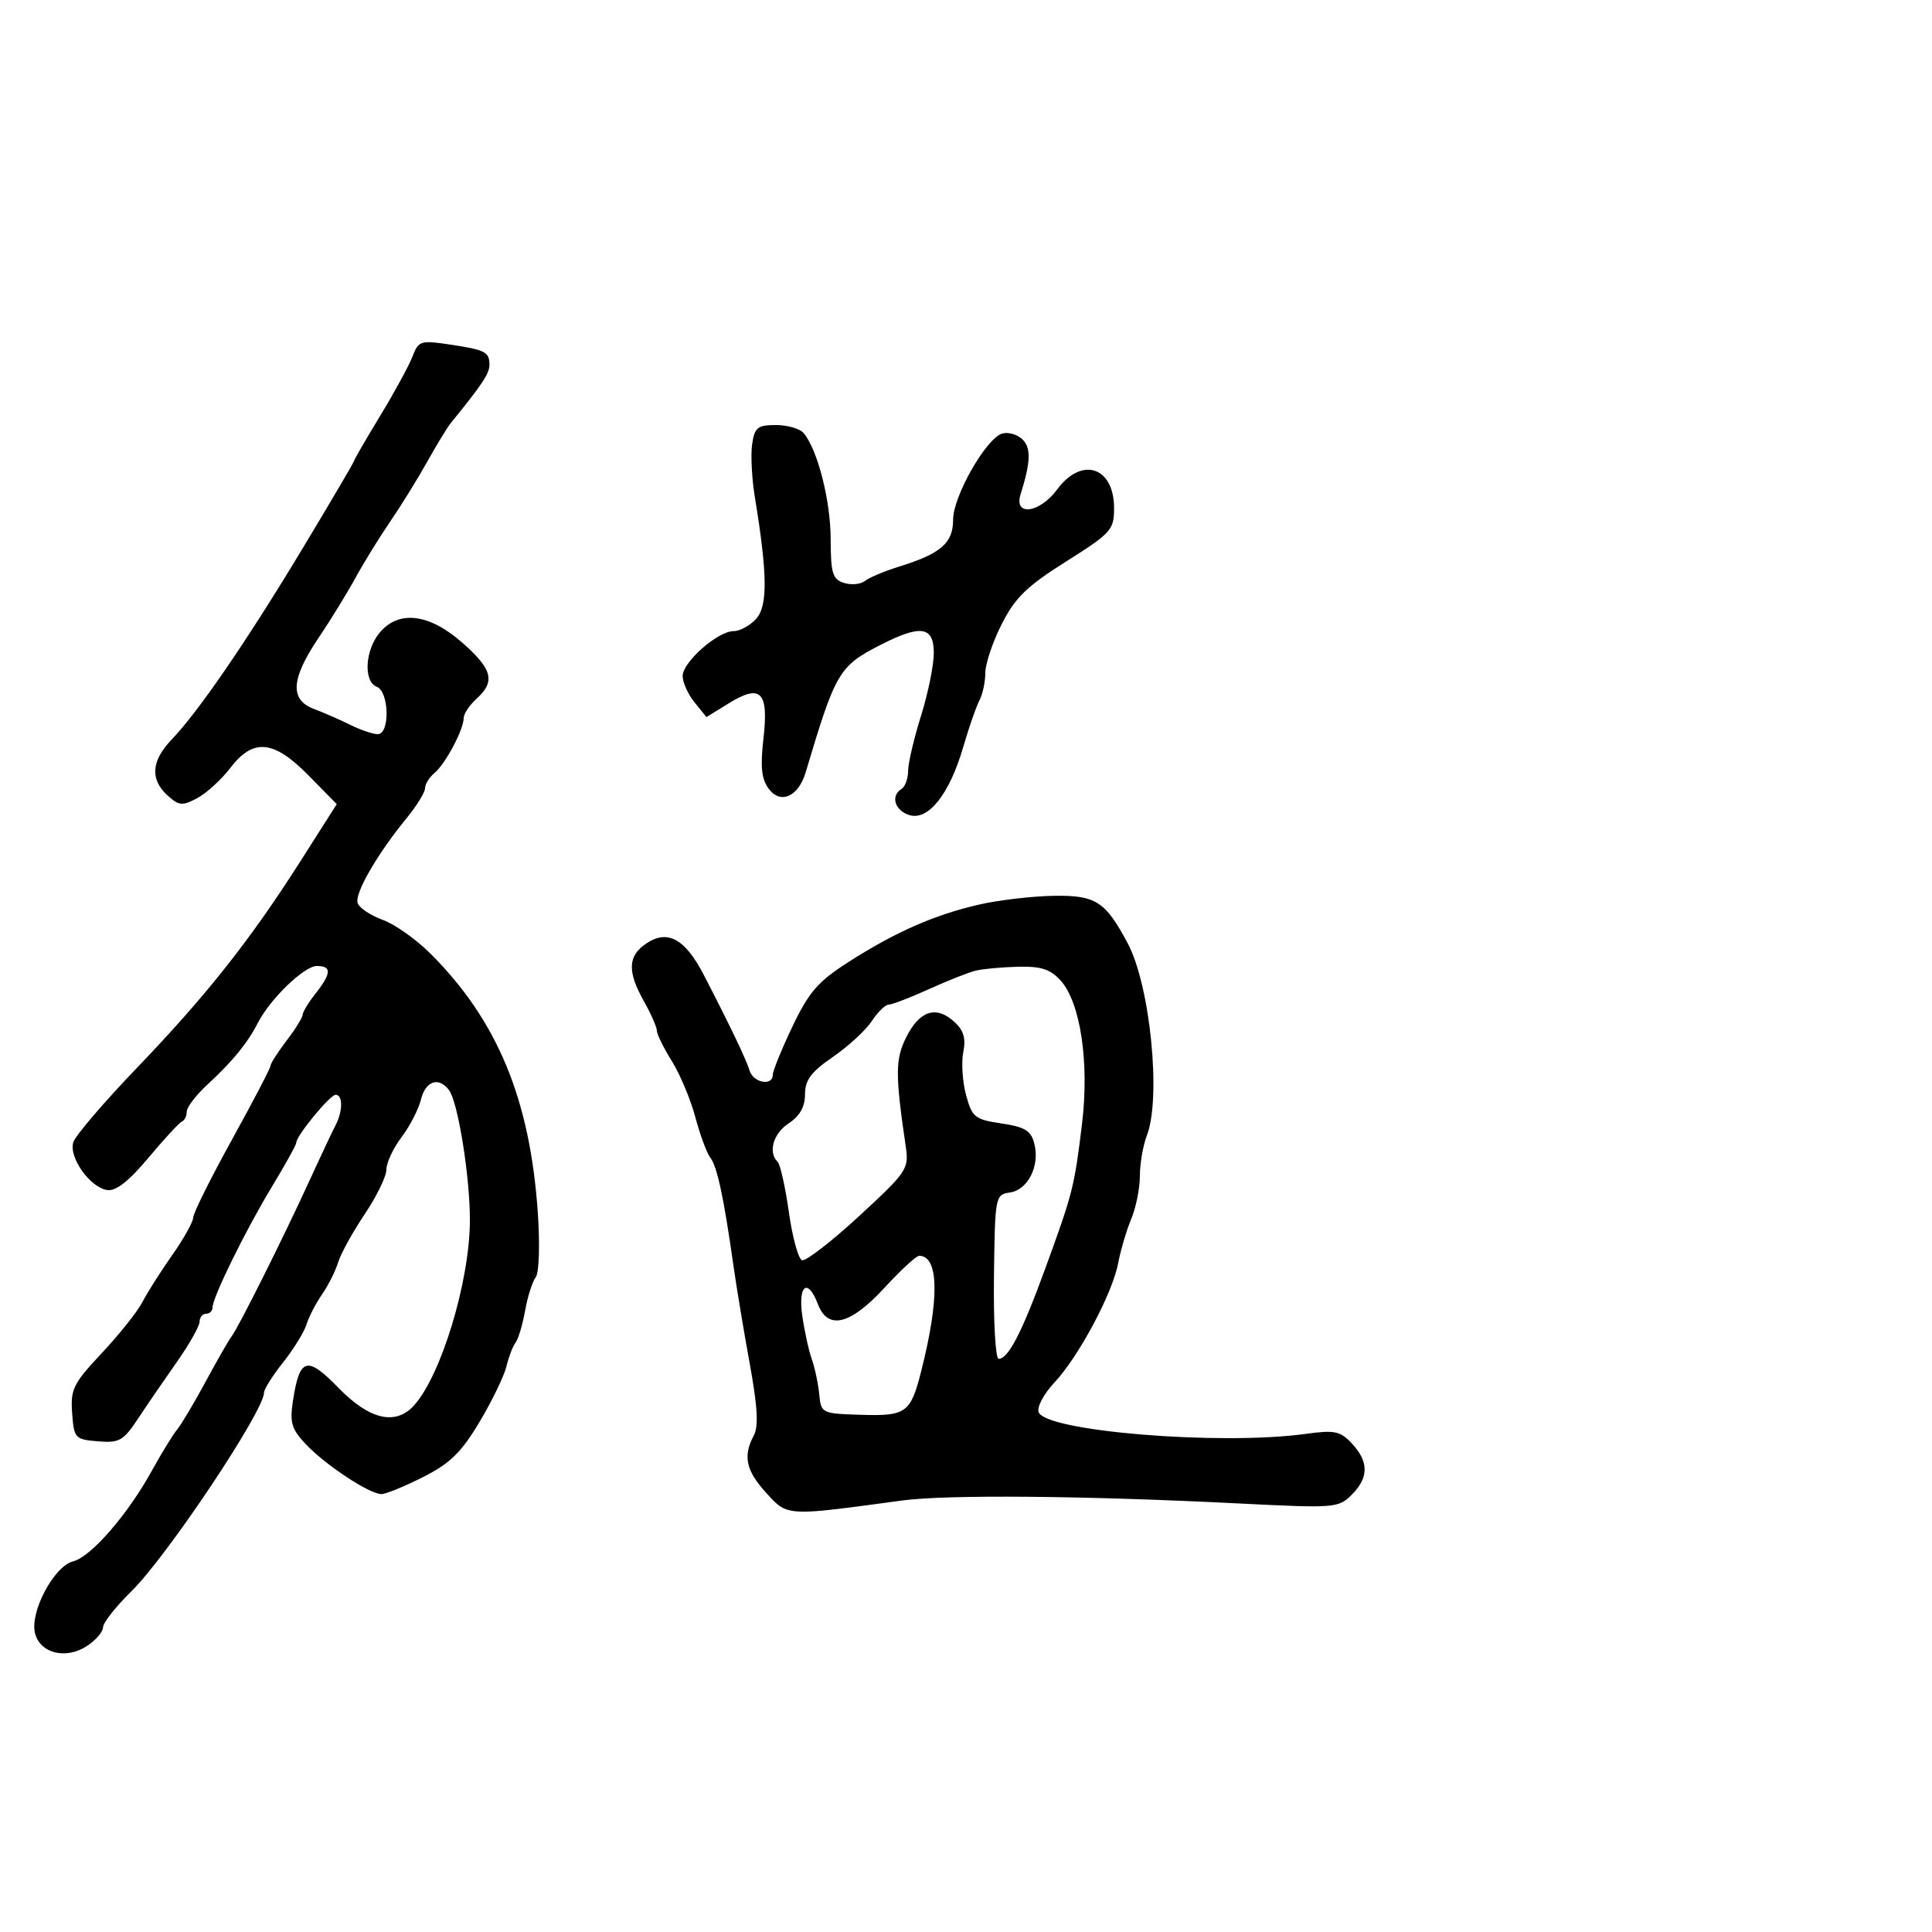 <svg xmlns="http://www.w3.org/2000/svg" width="300" height="300" viewBox="0 0 300 300" version="1.1">
  <defs/>
  <path d="M152,140.468 C155.025,139.773 160.234,139.159 163.576,139.102 C170.148,138.992 171.634,139.944 175.122,146.5 C178.61,153.056 180.341,170.47 178.086,176.315 C177.489,177.863 177,180.69 177,182.597 C177,184.504 176.396,187.512 175.657,189.282 C174.918,191.052 174.01,194.123 173.639,196.106 C172.757,200.813 167.505,210.653 163.723,214.684 C162.08,216.435 160.98,218.506 161.28,219.286 C162.423,222.266 189.497,224.472 202.687,222.66 C207.267,222.031 208.115,222.207 209.937,224.163 C212.569,226.988 212.553,229.447 209.884,232.116 C207.842,234.158 207.233,234.205 192.634,233.469 C168.322,232.242 146.996,232.055 140,233.007 C126.674,234.82 123.39,235.302 121.243,233.963 C120.487,233.491 119.871,232.793 119.008,231.848 C115.827,228.365 115.334,226.113 117.049,222.909 C117.81,221.486 117.636,218.422 116.414,211.725 C115.489,206.651 114.35,199.8 113.884,196.5 C112.404,186.026 111.363,181.144 110.322,179.803 C109.765,179.086 108.711,176.25 107.979,173.5 C107.247,170.75 105.602,166.821 104.324,164.77 C103.046,162.718 102,160.594 102,160.05 C102,159.506 101.1,157.458 100,155.5 C97.361,150.802 97.477,148.389 100.433,146.452 C103.708,144.306 106.396,145.804 109.285,151.386 C113.328,159.194 115.858,164.479 116.401,166.25 C116.985,168.154 120,168.693 120,166.893 C120,166.284 121.374,162.908 123.052,159.39 C125.609,154.034 127.027,152.404 131.78,149.364 C139.045,144.716 145.098,142.054 152,140.468 Z M64.065,55.328 C64.976,52.934 65.323,52.821 69.767,53.486 C75.391,54.328 76,54.639 76,56.665 C76,58.003 74.837,59.752 69.994,65.698 C69.458,66.357 67.813,69.057 66.339,71.698 C64.865,74.339 62.274,78.525 60.58,81 C58.886,83.475 56.467,87.398 55.204,89.717 C53.942,92.037 51.354,96.244 49.454,99.068 C45.172,105.432 44.965,108.659 48.75,110.086 C50.262,110.656 52.807,111.77 54.404,112.561 C56.001,113.353 57.913,114 58.654,114 C60.578,114 60.44,107.383 58.5,106.638 C56.415,105.838 56.672,100.973 58.944,98.25 C61.901,94.704 66.625,95.263 71.754,99.766 C76.476,103.912 76.966,105.816 74,108.5 C72.9,109.495 72,110.846 72,111.501 C72,113.281 69.168,118.616 67.479,120.017 C66.666,120.692 66,121.762 66,122.395 C66,123.027 64.719,125.109 63.154,127.022 C58.505,132.702 54.993,138.819 55.549,140.268 C55.835,141.014 57.592,142.174 59.452,142.846 C61.312,143.519 64.646,145.881 66.86,148.095 C77.249,158.484 82.306,170.702 83.513,188.327 C83.851,193.271 83.709,197.67 83.189,198.327 C82.678,198.972 81.937,201.3 81.541,203.5 C81.145,205.7 80.473,207.95 80.048,208.5 C79.623,209.05 78.988,210.707 78.636,212.181 C78.284,213.656 76.41,217.526 74.47,220.782 C71.65,225.516 69.896,227.232 65.708,229.351 C62.828,230.808 59.906,232 59.216,232 C57.379,232 50.549,227.496 47.51,224.281 C45.276,221.919 44.971,220.906 45.484,217.55 C46.517,210.793 47.659,210.466 52.57,215.518 C57.36,220.447 61.427,221.396 64.274,218.25 C68.5,213.579 72.907,199.059 72.964,189.615 C73.005,182.878 71.123,171.101 69.709,169.25 C68.106,167.15 66.075,167.851 65.361,170.75 C64.988,172.262 63.629,174.892 62.341,176.594 C61.054,178.296 60,180.552 60,181.608 C60,182.663 58.49,185.771 56.645,188.513 C54.799,191.256 52.94,194.625 52.513,196 C52.087,197.375 50.956,199.625 50,201 C49.044,202.375 47.961,204.473 47.592,205.662 C47.223,206.851 45.589,209.501 43.96,211.55 C42.332,213.599 41,215.708 41,216.237 C41,219.106 25.95,241.651 20.396,247.102 C17.978,249.475 16,251.987 16,252.685 C16,253.383 14.878,254.689 13.507,255.587 C10.234,257.732 6.225,256.745 5.436,253.6 C4.608,250.304 8.385,243.193 11.359,242.446 C14.126,241.752 19.855,235.152 23.589,228.358 C25.058,225.686 26.813,222.825 27.489,222 C28.166,221.175 30.176,217.8 31.955,214.5 C33.735,211.2 35.541,208.05 35.969,207.5 C37.015,206.156 44.012,192.168 47.974,183.5 C49.734,179.65 51.585,175.719 52.087,174.764 C53.248,172.556 53.265,170 52.119,170 C51.229,170 46,176.368 46,177.451 C46,177.773 44.301,180.841 42.225,184.268 C38.135,191.022 33,201.463 33,203.027 C33,203.562 32.55,204 32,204 C31.45,204 30.993,204.563 30.985,205.25 C30.976,205.938 29.387,208.75 27.453,211.5 C25.519,214.25 22.804,218.213 21.42,220.307 C19.16,223.725 18.523,224.083 15.201,223.807 C11.645,223.512 11.488,223.34 11.201,219.416 C10.93,215.724 11.373,214.83 15.821,210.092 C18.528,207.209 21.361,203.647 22.118,202.176 C22.875,200.704 24.958,197.421 26.747,194.881 C28.536,192.34 30,189.721 30,189.06 C30,188.4 32.7,182.973 36,177 C39.3,171.027 42,165.854 42,165.504 C42,165.153 43.125,163.392 44.5,161.589 C45.875,159.786 47,157.975 47,157.563 C47,157.152 47.9,155.671 49,154.273 C51.475,151.126 51.527,150 49.196,150 C47.239,150 41.968,155.084 40.042,158.829 C38.415,161.995 36.118,164.808 32.25,168.373 C30.463,170.02 29,171.923 29,172.601 C29,173.279 28.654,173.983 28.231,174.167 C27.808,174.35 25.471,176.882 23.037,179.794 C20.018,183.407 17.991,184.995 16.657,184.794 C13.973,184.391 10.644,179.697 11.385,177.362 C11.713,176.329 16.148,171.144 21.241,165.84 C32.022,154.612 38.867,145.959 46.679,133.685 L52.289,124.87 L47.936,120.435 C42.491,114.887 39.32,114.581 35.75,119.26 C34.383,121.054 32.084,123.152 30.642,123.924 C28.308,125.173 27.798,125.127 26.01,123.509 C23.277,121.035 23.486,118.146 26.635,114.859 C30.83,110.481 38.314,99.56 46.976,85.178 C51.389,77.851 55,71.709 55,71.53 C55,71.351 56.822,68.206 59.048,64.542 C61.274,60.877 63.532,56.731 64.065,55.328 Z M116.79,68.978 C117.172,66.372 117.634,66 120.491,66 C122.286,66 124.225,66.566 124.799,67.258 C126.97,69.874 128.971,77.726 128.985,83.683 C128.998,89.028 129.277,89.953 131.048,90.515 C132.174,90.873 133.637,90.737 134.298,90.213 C134.959,89.689 137.3,88.702 139.5,88.019 C146.126,85.962 148,84.342 148,80.673 C148,77.129 152.959,68.337 155.51,67.358 C156.343,67.038 157.733,67.363 158.598,68.081 C160.138,69.36 160.107,71.585 158.477,76.75 C157.38,80.225 161.429,79.691 164.158,76 C167.991,70.816 173.004,72.49 172.995,78.95 C172.99,82.277 172.523,82.794 165.541,87.191 C159.451,91.027 157.629,92.799 155.547,96.908 C154.146,99.672 153,103.08 153,104.48 C153,105.881 152.587,107.809 152.083,108.764 C151.579,109.719 150.447,112.976 149.568,116.003 C147.443,123.317 144.13,127.493 141.192,126.561 C138.919,125.84 138.256,123.578 140,122.5 C140.55,122.16 141.006,120.896 141.013,119.691 C141.02,118.486 141.92,114.647 143.013,111.161 C144.106,107.674 145,103.287 145,101.411 C145,97.255 143,96.939 136.779,100.113 C130.275,103.431 129.753,104.317 125.104,119.929 C123.982,123.698 121.214,124.941 119.383,122.5 C118.24,120.976 118.042,119.102 118.554,114.628 C119.381,107.388 118.128,106.14 113.13,109.229 L109.7,111.348 L107.85,109.063 C106.833,107.807 106,105.968 106,104.978 C106,102.804 111.453,98 113.922,98 C114.894,98 116.466,97.142 117.415,96.094 C119.23,94.088 119.179,89.164 117.219,77.228 C116.742,74.328 116.55,70.616 116.79,68.978 Z M151.5,150.721 C150.4,150.989 147.124,152.287 144.22,153.605 C141.317,154.922 138.514,156 137.993,156 C137.472,156 136.292,157.15 135.371,158.557 C134.45,159.963 131.739,162.459 129.348,164.105 C125.942,166.448 125,167.711 125,169.933 C125,171.856 124.194,173.298 122.5,174.408 C120.072,175.999 119.226,178.9 120.75,180.41 C121.162,180.818 121.95,184.347 122.5,188.251 C123.05,192.155 123.971,195.503 124.546,195.69 C125.121,195.877 129.099,192.799 133.385,188.85 C140.822,181.997 141.154,181.505 140.652,178.084 C138.992,166.795 139.005,164.458 140.745,161.013 C142.811,156.924 145.357,156.108 148.154,158.639 C149.635,159.979 150.007,161.215 149.578,163.362 C149.258,164.962 149.451,167.959 150.006,170.023 C150.94,173.49 151.358,173.827 155.504,174.448 C159.199,175.002 160.104,175.566 160.623,177.634 C161.483,181.062 159.603,184.777 156.807,185.173 C154.545,185.494 154.497,185.75 154.341,198.25 C154.254,205.262 154.581,211 155.068,211 C156.571,211 158.689,206.897 162.298,197 C166.607,185.183 166.826,184.319 168.016,174.5 C169.169,164.984 167.775,155.658 164.689,152.25 C163.1,150.496 161.643,150.026 158.076,150.116 C155.559,150.18 152.6,150.452 151.5,150.721 Z M137.308,200 C132.024,205.736 128.551,206.579 127,202.5 C125.443,198.406 123.908,199.511 124.569,204.25 C124.896,206.588 125.558,209.625 126.041,211 C126.524,212.375 127.05,214.85 127.21,216.5 C127.496,219.455 127.594,219.503 133.677,219.69 C140.704,219.907 141.388,219.415 143.03,212.961 C145.911,201.641 145.795,195 142.716,195 C142.275,195 139.841,197.25 137.308,200 Z"/>
</svg>

